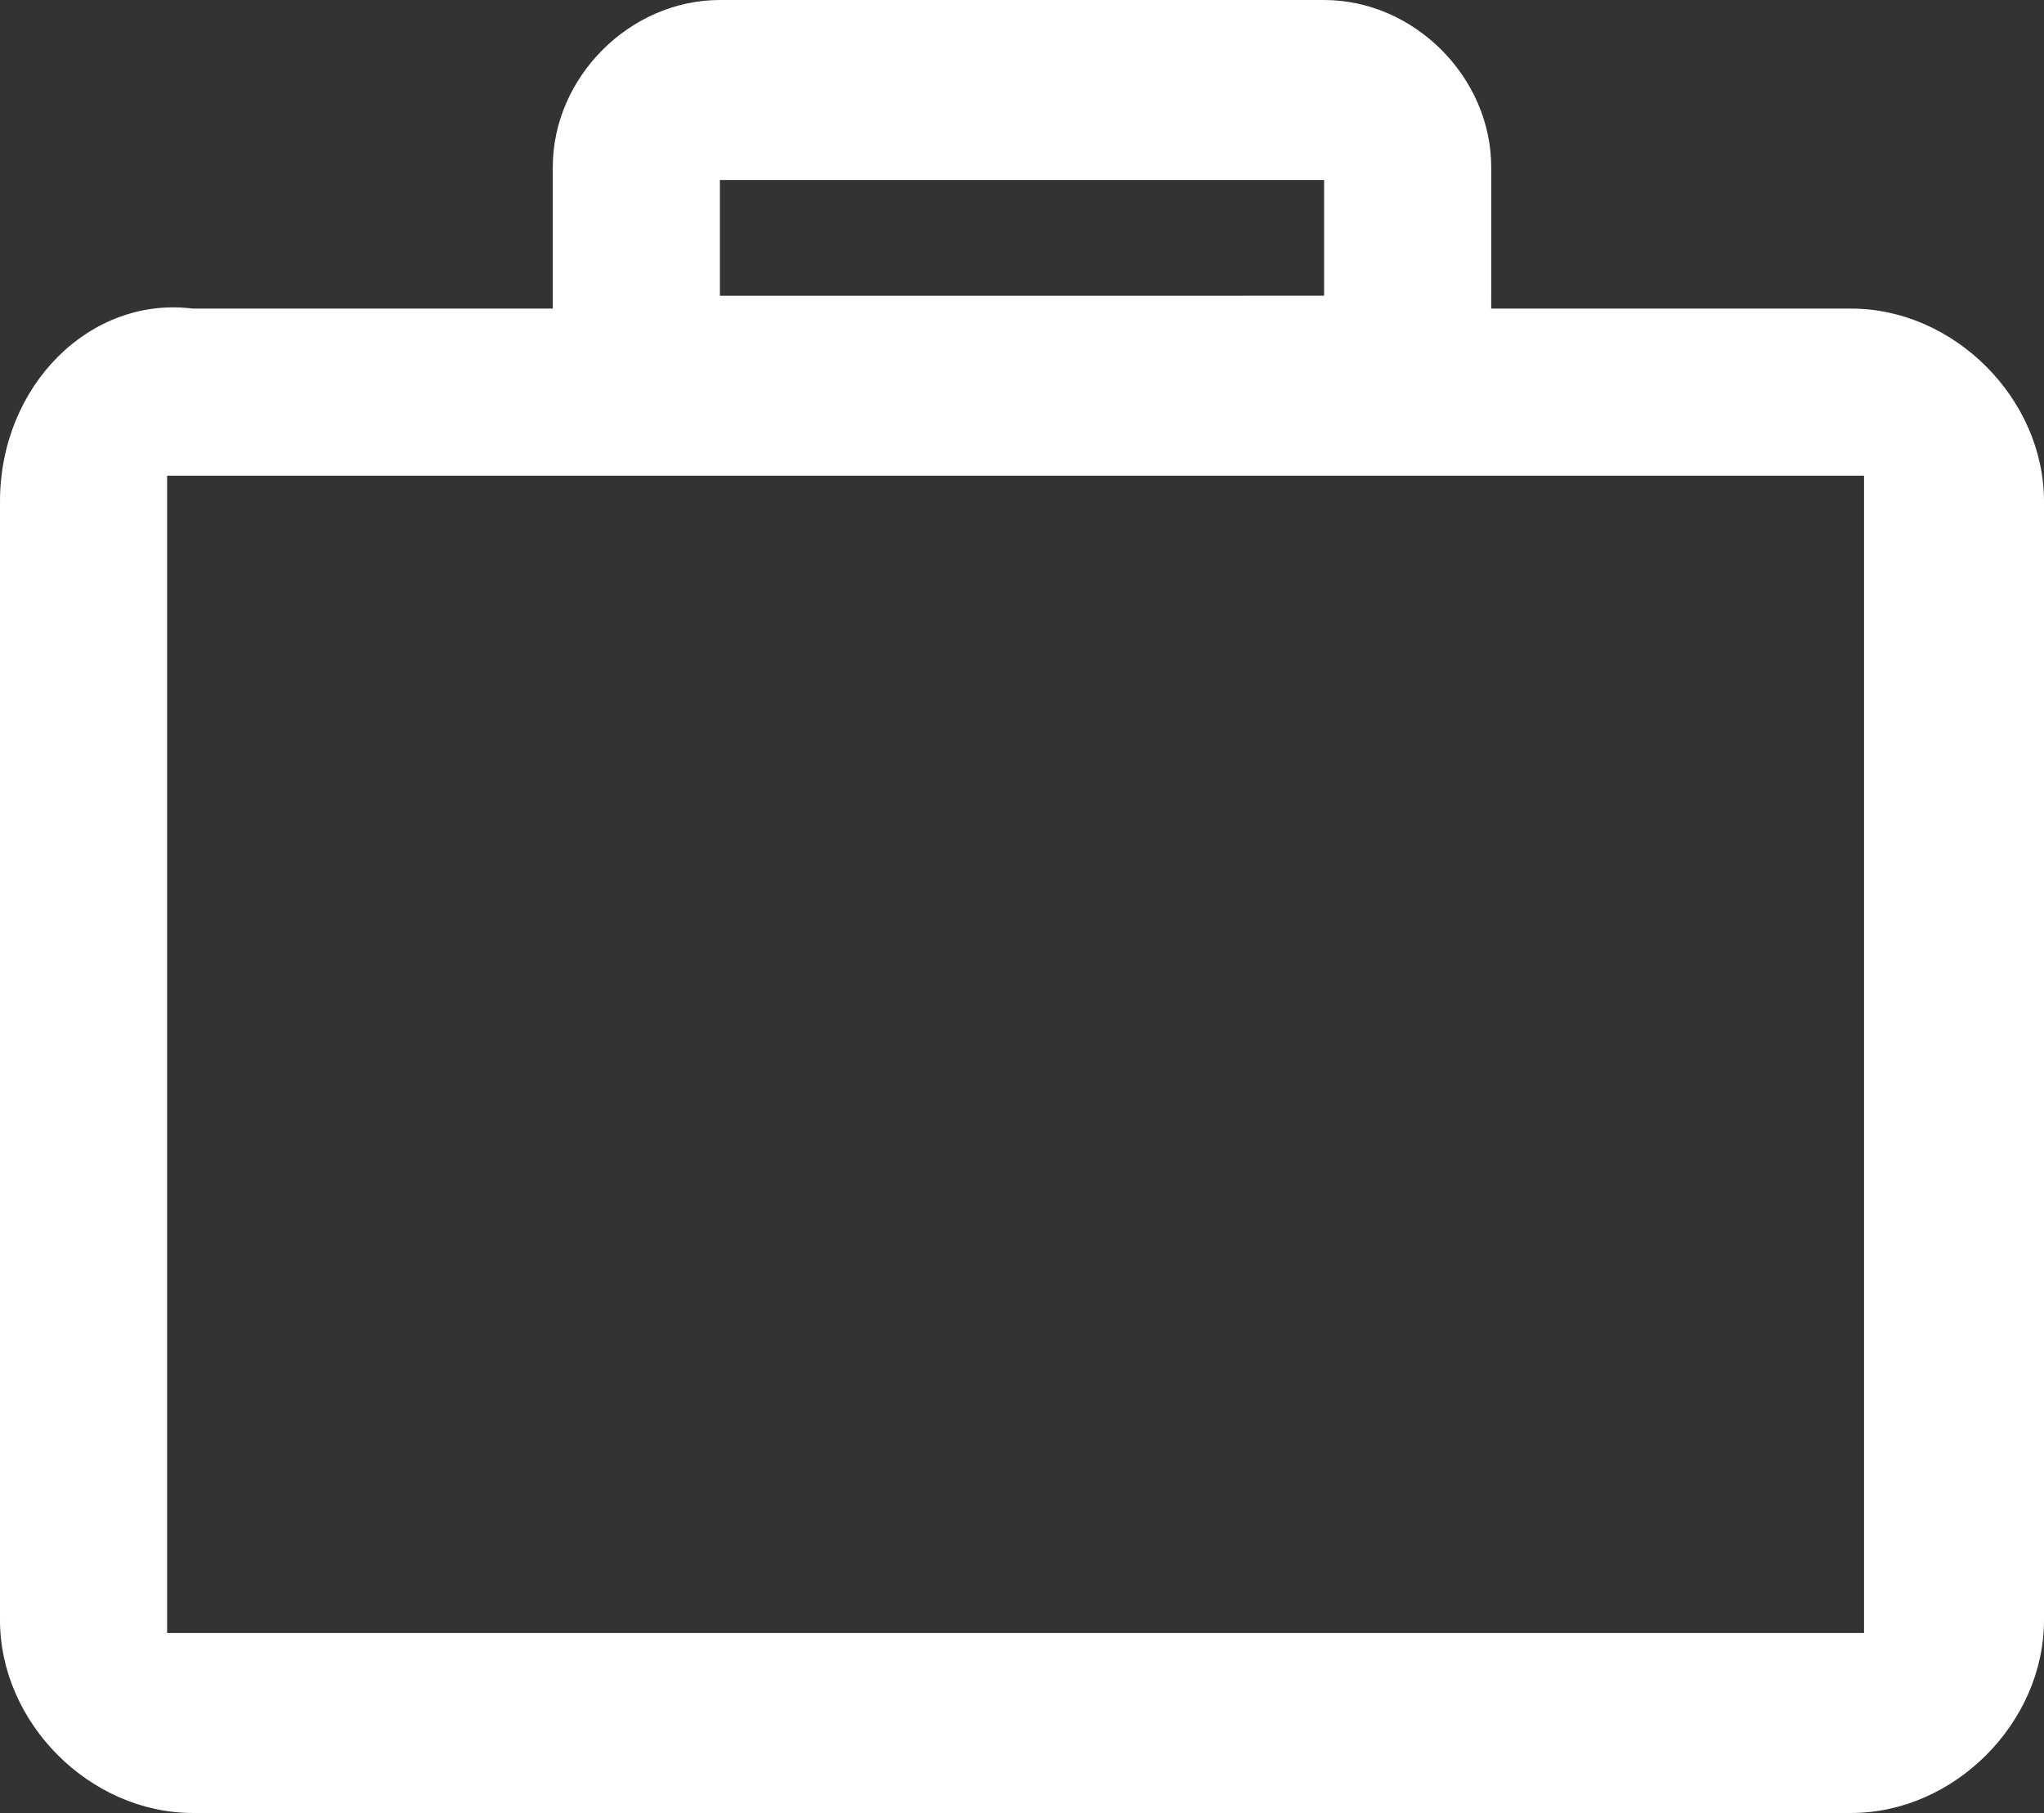 <?xml version="1.0" encoding="utf-8"?>
<!-- Generator: Adobe Illustrator 18.1.1, SVG Export Plug-In . SVG Version: 6.00 Build 0)  -->
<svg version="1.1" id="Layer_1" xmlns="http://www.w3.org/2000/svg" xmlns:xlink="http://www.w3.org/1999/xlink" x="0px" y="0px"
	 viewBox="0 0 15.9 14.1" enable-background="new 0 0 15.9 14.1" xml:space="preserve">
<rect x="0" y="0" width="15.9" height="14.1" fill="#333333" stroke="none"/>
<g>
	<path fill="#FFFFFF" d="M14.4,14.1c0.8,0,1.5-0.7,1.5-1.5V3.9c0-0.8-0.7-1.5-1.5-1.5h-2.8V1.3C11.6,0.6,11,0,10.3,0H5.6
		C4.9,0,4.3,0.6,4.3,1.3v1.1H1.5C0.7,2.3,0,3,0,3.9v8.7c0,0.8,0.7,1.5,1.5,1.5L14.4,14.1L14.4,14.1z M5.6,1.4h4.7v0.9H5.6V1.4z
		 M1.3,3.7h13.2v9H1.3V3.7z"/>
</g>
</svg>
